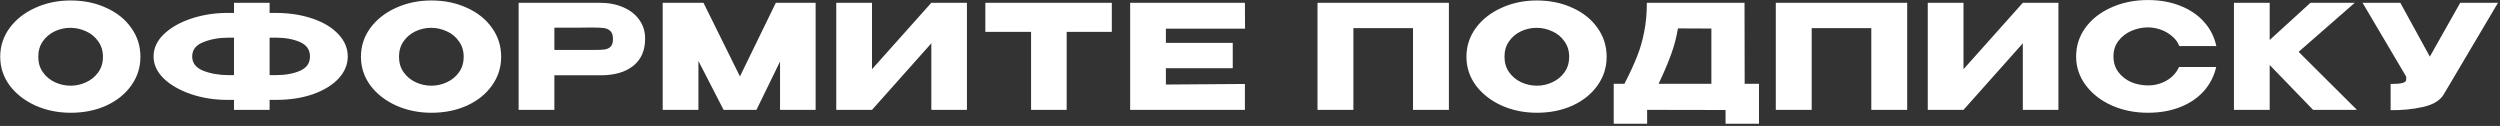 <svg width="933" height="47" viewBox="0 0 933 47" fill="none" xmlns="http://www.w3.org/2000/svg">
<rect x="0" y="0" width="933" height="47" fill="#333333" stroke="none"/>
<path d="M26.324 0.176C31.256 0.176 35.702 1.094 39.662 2.93C43.658 4.73 46.772 7.232 49.004 10.436C51.272 13.604 52.406 17.186 52.406 21.182C52.406 25.142 51.272 28.706 49.004 31.874C46.772 35.042 43.676 37.544 39.716 39.38C35.756 41.18 31.31 42.08 26.378 42.08C21.626 42.08 17.234 41.18 13.202 39.38C9.17 37.544 5.966 35.042 3.59 31.874C1.25 28.67 0.08 25.106 0.08 21.182C0.08 17.222 1.25 13.64 3.59 10.436C5.966 7.232 9.152 4.73 13.148 2.93C17.18 1.094 21.572 0.176 26.324 0.176ZM26.378 31.982C28.394 31.982 30.32 31.55 32.156 30.686C34.028 29.822 35.54 28.58 36.692 26.96C37.844 25.34 38.42 23.414 38.42 21.182C38.42 18.95 37.826 17.024 36.638 15.404C35.486 13.748 33.974 12.506 32.102 11.678C30.23 10.814 28.286 10.382 26.27 10.382C24.218 10.382 22.274 10.814 20.438 11.678C18.602 12.542 17.108 13.802 15.956 15.458C14.84 17.078 14.282 18.986 14.282 21.182C14.282 23.414 14.858 25.34 16.01 26.96C17.162 28.58 18.656 29.822 20.492 30.686C22.364 31.55 24.326 31.982 26.378 31.982ZM129.777 21.074C129.777 24.098 128.625 26.852 126.321 29.336C124.017 31.784 120.831 33.728 116.763 35.168C112.695 36.572 108.141 37.274 103.101 37.274H100.617V41H87.333V37.274H85.227H84.903H84.849C79.989 37.274 75.453 36.554 71.241 35.114C67.029 33.674 63.645 31.73 61.089 29.282C58.569 26.798 57.309 24.062 57.309 21.074C57.309 18.05 58.551 15.314 61.035 12.866C63.555 10.418 66.903 8.474 71.079 7.034C75.291 5.594 79.827 4.856 84.687 4.82H87.333V1.04H100.617V4.82H103.101C108.177 4.856 112.731 5.576 116.763 6.98C120.831 8.384 124.017 10.328 126.321 12.812C128.625 15.26 129.777 18.014 129.777 21.074ZM87.333 28.04V14.054H85.335C81.807 14.054 78.657 14.612 75.885 15.728C73.113 16.808 71.727 18.59 71.727 21.074C71.727 23.522 73.113 25.304 75.885 26.42C78.693 27.5 81.843 28.04 85.335 28.04H87.333ZM102.939 28.04C106.467 28.04 109.473 27.5 111.957 26.42C114.441 25.34 115.683 23.558 115.683 21.074C115.683 18.554 114.423 16.754 111.903 15.674C109.419 14.594 106.431 14.054 102.939 14.054H100.617V28.04H102.939ZM160.949 0.176C165.881 0.176 170.327 1.094 174.287 2.93C178.283 4.73 181.397 7.232 183.629 10.436C185.897 13.604 187.031 17.186 187.031 21.182C187.031 25.142 185.897 28.706 183.629 31.874C181.397 35.042 178.301 37.544 174.341 39.38C170.381 41.18 165.935 42.08 161.003 42.08C156.251 42.08 151.859 41.18 147.827 39.38C143.795 37.544 140.591 35.042 138.215 31.874C135.875 28.67 134.705 25.106 134.705 21.182C134.705 17.222 135.875 13.64 138.215 10.436C140.591 7.232 143.777 4.73 147.773 2.93C151.805 1.094 156.197 0.176 160.949 0.176ZM161.003 31.982C163.019 31.982 164.945 31.55 166.781 30.686C168.653 29.822 170.165 28.58 171.317 26.96C172.469 25.34 173.045 23.414 173.045 21.182C173.045 18.95 172.451 17.024 171.263 15.404C170.111 13.748 168.599 12.506 166.727 11.678C164.855 10.814 162.911 10.382 160.895 10.382C158.843 10.382 156.899 10.814 155.063 11.678C153.227 12.542 151.733 13.802 150.581 15.458C149.465 17.078 148.907 18.986 148.907 21.182C148.907 23.414 149.483 25.34 150.635 26.96C151.787 28.58 153.281 29.822 155.117 30.686C156.989 31.55 158.951 31.982 161.003 31.982ZM223.739 1.04C227.087 1.04 230.039 1.598 232.595 2.714C235.187 3.83 237.185 5.396 238.589 7.412C240.029 9.392 240.749 11.696 240.749 14.324V14.54C240.749 18.86 239.273 22.208 236.321 24.584C233.369 26.924 229.337 28.094 224.225 28.094H206.891V41H193.553V1.04H223.739ZM221.363 18.644C223.235 18.644 224.621 18.59 225.521 18.482C226.457 18.374 227.231 18.032 227.843 17.456C228.455 16.88 228.761 15.926 228.761 14.594C228.761 13.226 228.455 12.236 227.843 11.624C227.231 11.012 226.439 10.634 225.467 10.49C224.495 10.346 223.127 10.274 221.363 10.274H219.581C218.861 10.274 217.601 10.292 215.801 10.328C214.001 10.328 211.031 10.328 206.891 10.328V18.644H221.309H221.363ZM304.391 1.04V41H291.107V22.964L282.305 41H270.047L260.651 22.748V41H247.313V1.04H262.541L276.149 28.526L289.541 1.04H304.391ZM325.432 1.04V25.826L347.572 1.04H360.856V41H347.572V16.16L325.432 41H312.094V1.04H325.432ZM367.733 11.84V1.04H414.929L367.733 11.84ZM414.929 1.04V11.894H398.081V41H384.797V11.894H367.733V1.04H414.929ZM460.061 25.448H435.113V31.55L464.597 31.334V41H421.775V1.04H464.597L464.651 10.706H435.113V15.998H460.061V25.448ZM540.726 1.04V41H527.334V10.49H505.086V41H491.694V1.04H540.726ZM573.517 0.176C578.449 0.176 582.895 1.094 586.855 2.93C590.851 4.73 593.965 7.232 596.197 10.436C598.465 13.604 599.599 17.186 599.599 21.182C599.599 25.142 598.465 28.706 596.197 31.874C593.965 35.042 590.869 37.544 586.909 39.38C582.949 41.18 578.503 42.08 573.571 42.08C568.819 42.08 564.427 41.18 560.395 39.38C556.363 37.544 553.159 35.042 550.783 31.874C548.443 28.67 547.273 25.106 547.273 21.182C547.273 17.222 548.443 13.64 550.783 10.436C553.159 7.232 556.345 4.73 560.341 2.93C564.373 1.094 568.765 0.176 573.517 0.176ZM573.571 31.982C575.587 31.982 577.513 31.55 579.349 30.686C581.221 29.822 582.733 28.58 583.885 26.96C585.037 25.34 585.613 23.414 585.613 21.182C585.613 18.95 585.019 17.024 583.831 15.404C582.679 13.748 581.167 12.506 579.295 11.678C577.423 10.814 575.479 10.382 573.463 10.382C571.411 10.382 569.467 10.814 567.631 11.678C565.795 12.542 564.301 13.802 563.149 15.458C562.033 17.078 561.475 18.986 561.475 21.182C561.475 23.414 562.051 25.34 563.203 26.96C564.355 28.58 565.849 29.822 567.685 30.686C569.557 31.55 571.519 31.982 573.571 31.982ZM651.108 31.28H656.454V46.184H643.98V41.054L614.712 41V46.184H602.238V31.28H606.234C608.178 27.5 609.744 24.116 610.932 21.128C612.12 18.14 613.02 15.026 613.632 11.786C614.28 8.51 614.604 4.928 614.604 1.04H651.054L651.108 31.28ZM626.214 10.598C625.638 14.054 624.756 17.366 623.568 20.534C622.416 23.702 620.886 27.284 618.978 31.28H638.688V10.652L626.214 10.598ZM711.761 1.04V41H698.369V10.49H676.121V41H662.729V1.04H711.761ZM732.779 1.04V25.826L754.919 1.04H768.203V41H754.919V16.16L732.779 41H719.441V1.04H732.779ZM774.81 21.074C774.81 17.078 775.98 13.478 778.32 10.274C780.696 7.07 783.918 4.568 787.986 2.768C792.09 0.932 796.626 0.014 801.594 0.014C806.058 0.014 810.09 0.734 813.69 2.174C817.29 3.578 820.242 5.576 822.546 8.168C824.85 10.724 826.38 13.73 827.136 17.186H813.312C812.772 15.746 811.854 14.504 810.558 13.46C809.298 12.38 807.876 11.57 806.292 11.03C804.708 10.49 803.16 10.22 801.648 10.22C799.524 10.22 797.454 10.652 795.438 11.516C793.458 12.38 791.838 13.64 790.578 15.296C789.354 16.916 788.742 18.842 788.742 21.074C788.742 23.306 789.354 25.25 790.578 26.906C791.802 28.526 793.386 29.768 795.33 30.632C797.31 31.46 799.416 31.874 801.648 31.874C804.132 31.874 806.418 31.28 808.506 30.092C810.63 28.904 812.196 27.212 813.204 25.016H827.082C826.29 28.436 824.742 31.442 822.438 34.034C820.134 36.59 817.2 38.57 813.636 39.974C810.072 41.378 806.058 42.08 801.594 42.08C796.662 42.08 792.144 41.162 788.04 39.326C783.972 37.49 780.75 34.97 778.374 31.766C775.998 28.562 774.81 24.998 774.81 21.074ZM857.848 19.346L879.61 41H863.248L847.048 24.26V41H833.71V1.04H847.048V14.918L862.276 1.04H878.8L857.848 19.346ZM932.249 1.04L912.161 34.952C910.865 37.364 908.237 39.02 904.277 39.92C900.353 40.784 896.321 41.18 892.181 41.108V31.334C894.161 31.334 895.565 31.226 896.393 31.01C897.257 30.794 897.743 30.524 897.851 30.2C897.995 29.876 898.049 29.354 898.013 28.634L881.705 1.04H895.799L906.815 21.128L918.155 1.04H932.249Z" fill="white"/>
</svg>
